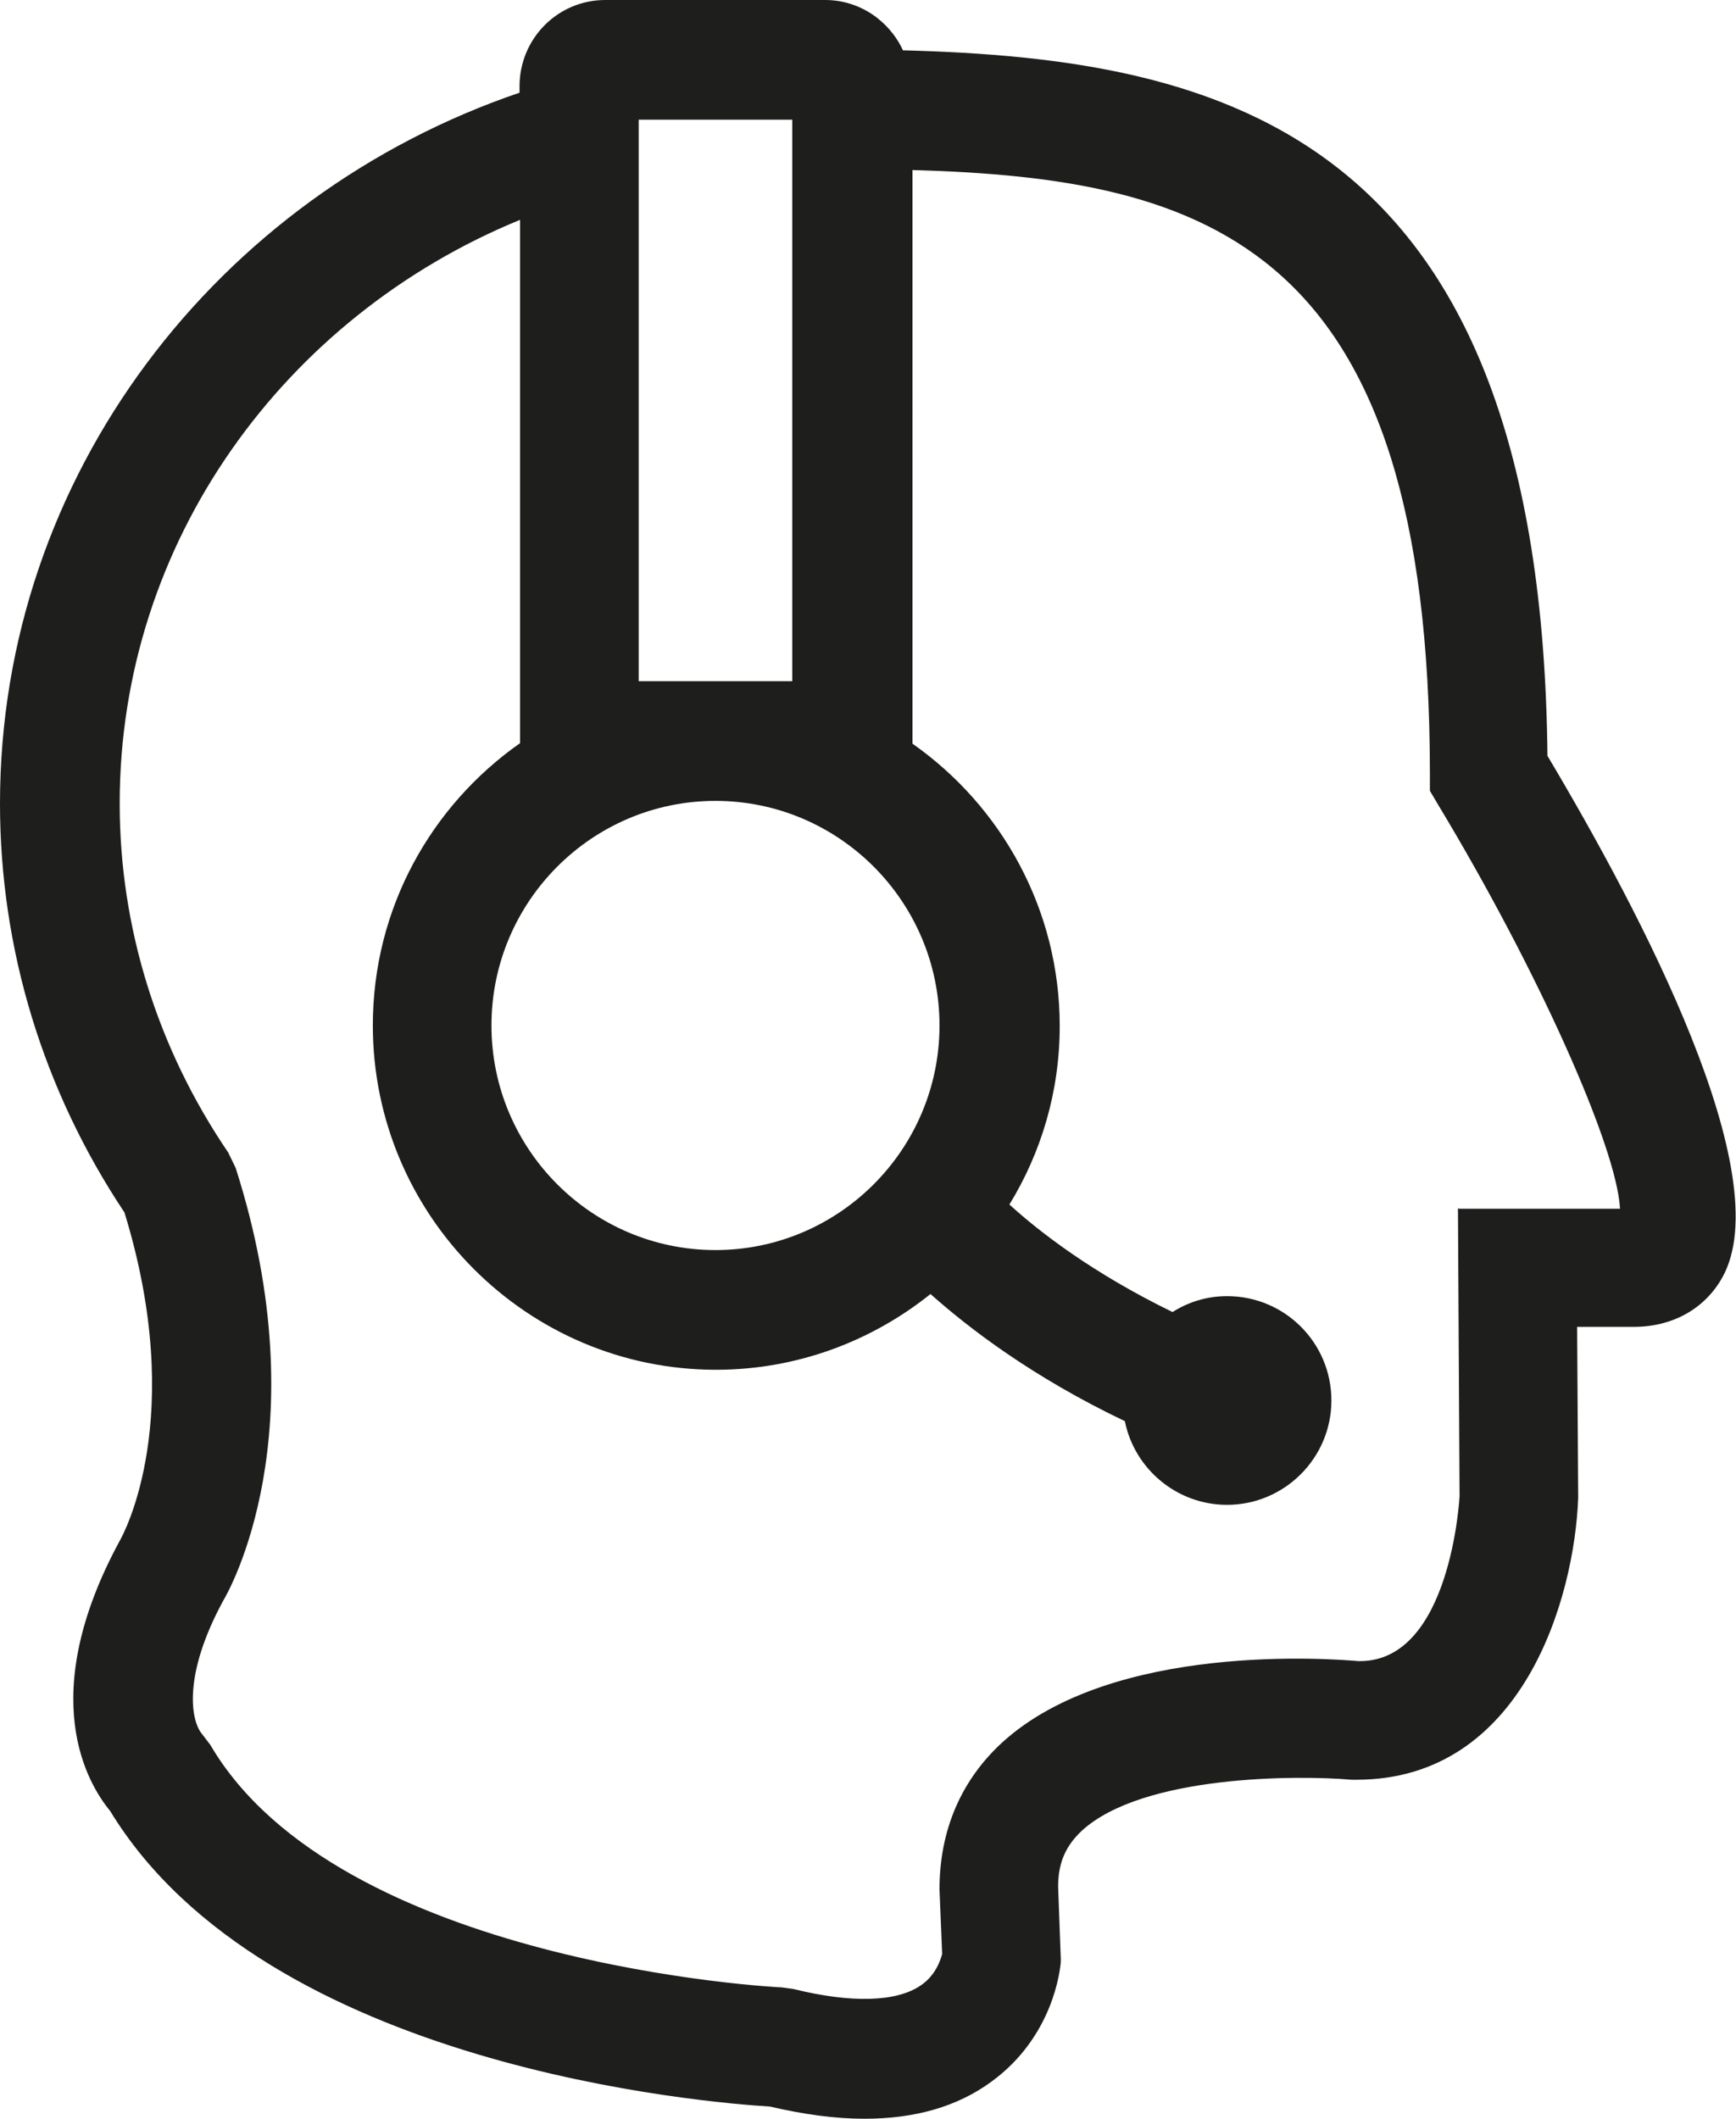 <?xml version="1.0" encoding="UTF-8"?>
<svg id="Ebene_2" xmlns="http://www.w3.org/2000/svg" viewBox="0 0 32.78 40">
  <defs>
    <style>
      .cls-1 {
        fill: #1e1e1c;
      }
    </style>
  </defs>
  <g id="_x33_219">
    <path class="cls-1" d="M29.22,14.29c-.11-11.79-6.1-13.18-12.17-13.34-.26-.56-.82-.95-1.47-.95h-4.15c-.9,0-1.62.73-1.62,1.63v.12C4.11,3.69,0,8.97,0,15.17c0,2.74.81,5.41,2.35,7.72,1.19,3.87-.02,6.08-.09,6.2-1.6,2.95-.6,4.59-.18,5.1,2.96,4.86,11.33,5.51,12.46,5.58.64.15,1.24.23,1.78.23.96,0,1.76-.23,2.4-.7,1.17-.85,1.3-2.12,1.31-2.26v-.07s-.05-1.35-.05-1.35c0-.45.14-.77.45-1.06,1.15-1.05,4.07-1.05,5.09-.96.03,0,.06,0,.09,0,3.15,0,4.12-3.44,4.19-5.32l-.02-3.23h1.07c.73,0,1.34-.34,1.67-.93,1.08-1.92-1.53-6.88-3.3-9.85ZM13.51,23.6c-2.33,0-4.23-1.9-4.23-4.24s1.9-4.24,4.23-4.24,4.23,1.9,4.23,4.24-1.9,4.24-4.23,4.24ZM12.06,2.26h2.9v10.6h-2.9V2.26ZM27.53,22.81l.03,5.44s-.16,3.11-1.88,3.11h-.03c-.47-.04-4.64-.37-6.73,1.54-.77.71-1.18,1.65-1.18,2.77l.05,1.22c-.03.11-.12.4-.4.59-.46.32-1.32.34-2.41.07l-.22-.03c-.08,0-8.36-.43-10.79-4.58l-.16-.21c-.2-.24-.37-1.09.41-2.52.08-.13,1.83-3.16.23-8.16l-.14-.29c-1.34-1.97-2.05-4.25-2.05-6.59,0-4.95,3.12-9.2,7.56-11.02v9.88c-1.68,1.18-2.78,3.12-2.78,5.33,0,3.58,2.91,6.5,6.48,6.5,1.53,0,2.94-.54,4.05-1.43.73.65,1.93,1.57,3.67,2.4.18.9.98,1.58,1.93,1.58,1.08,0,1.97-.88,1.97-1.97s-.88-1.97-1.97-1.97c-.38,0-.73.11-1.03.3-1.5-.73-2.51-1.51-3.08-2.03.6-.98.95-2.13.95-3.37,0-2.2-1.1-4.15-2.78-5.33V3.21c5.63.16,9.77,1.44,9.77,11.4v.32l.16.27c1.87,3.1,3.37,6.45,3.43,7.62h-3.04Z"/>
  </g>
</svg>
